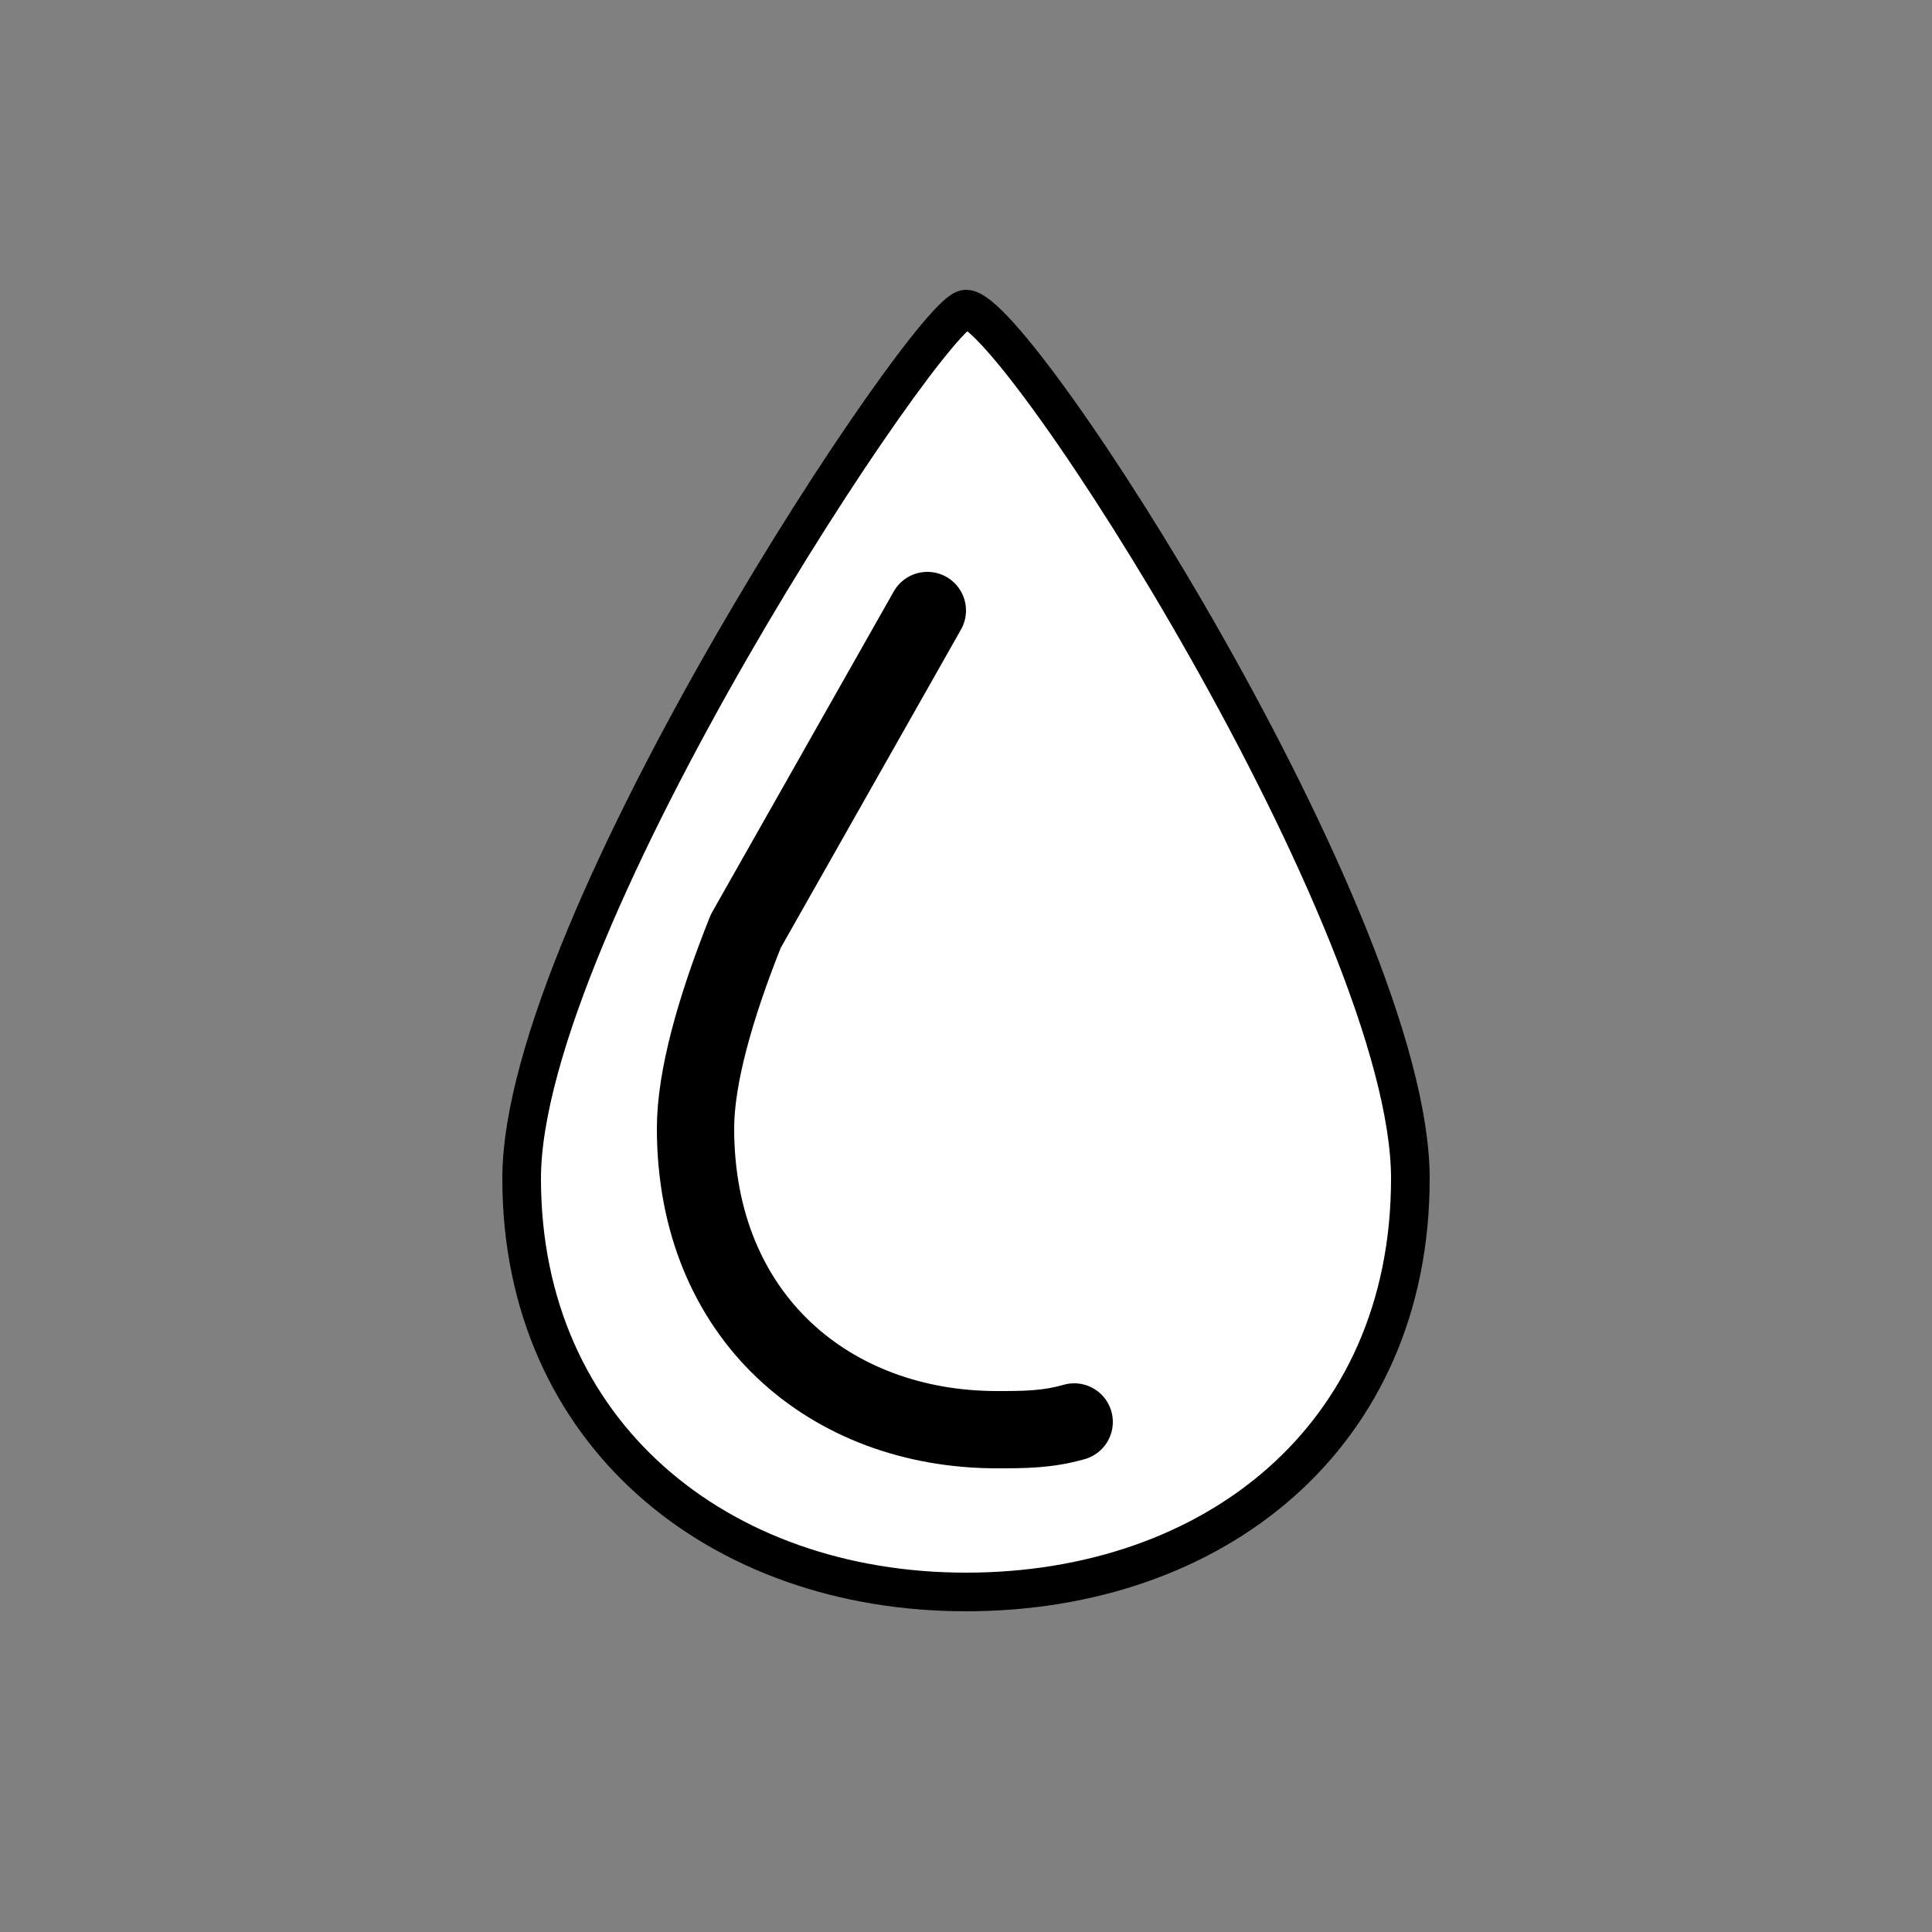 <?xml version="1.0" encoding="utf-8"?>
<!-- Generator: Adobe Illustrator 26.0.3, SVG Export Plug-In . SVG Version: 6.00 Build 0)  -->
<svg version="1.1" id="Layer_1" xmlns="http://www.w3.org/2000/svg" xmlns:xlink="http://www.w3.org/1999/xlink" x="0px" y="0px"
	 viewBox="0 0 50 50" style="enable-background:new 0 0 50 50;" xml:space="preserve">
<rect x="0" y="0" width="50" height="50" fill="#808080" stroke="none"/>
<style type="text/css">
	.st0{fill:#FFFFFF;stroke:#000000;stroke-linecap:round;stroke-linejoin:round;stroke-miterlimit:10;}
	.st1{fill:#FFFFFF;stroke:#000000;stroke-width:2;stroke-linecap:round;stroke-linejoin:round;stroke-miterlimit:10;}
</style>
<path class="st0" d="M36.5,30.5C36.5,23.9,26.3,8,25,8c-0.9,0-11.5,15.9-11.5,22.5S18.6,41.2,25,41.2S36.5,37.2,36.5,30.5z"/>
<path class="st1" d="M27.8,36.8c-0.7,0.2-1.3,0.2-2,0.2c-4.3,0-7.8-2.9-7.8-7.8c0-1.3,0.5-3.1,1.3-5.1l4.7-8.3"/>
</svg>
